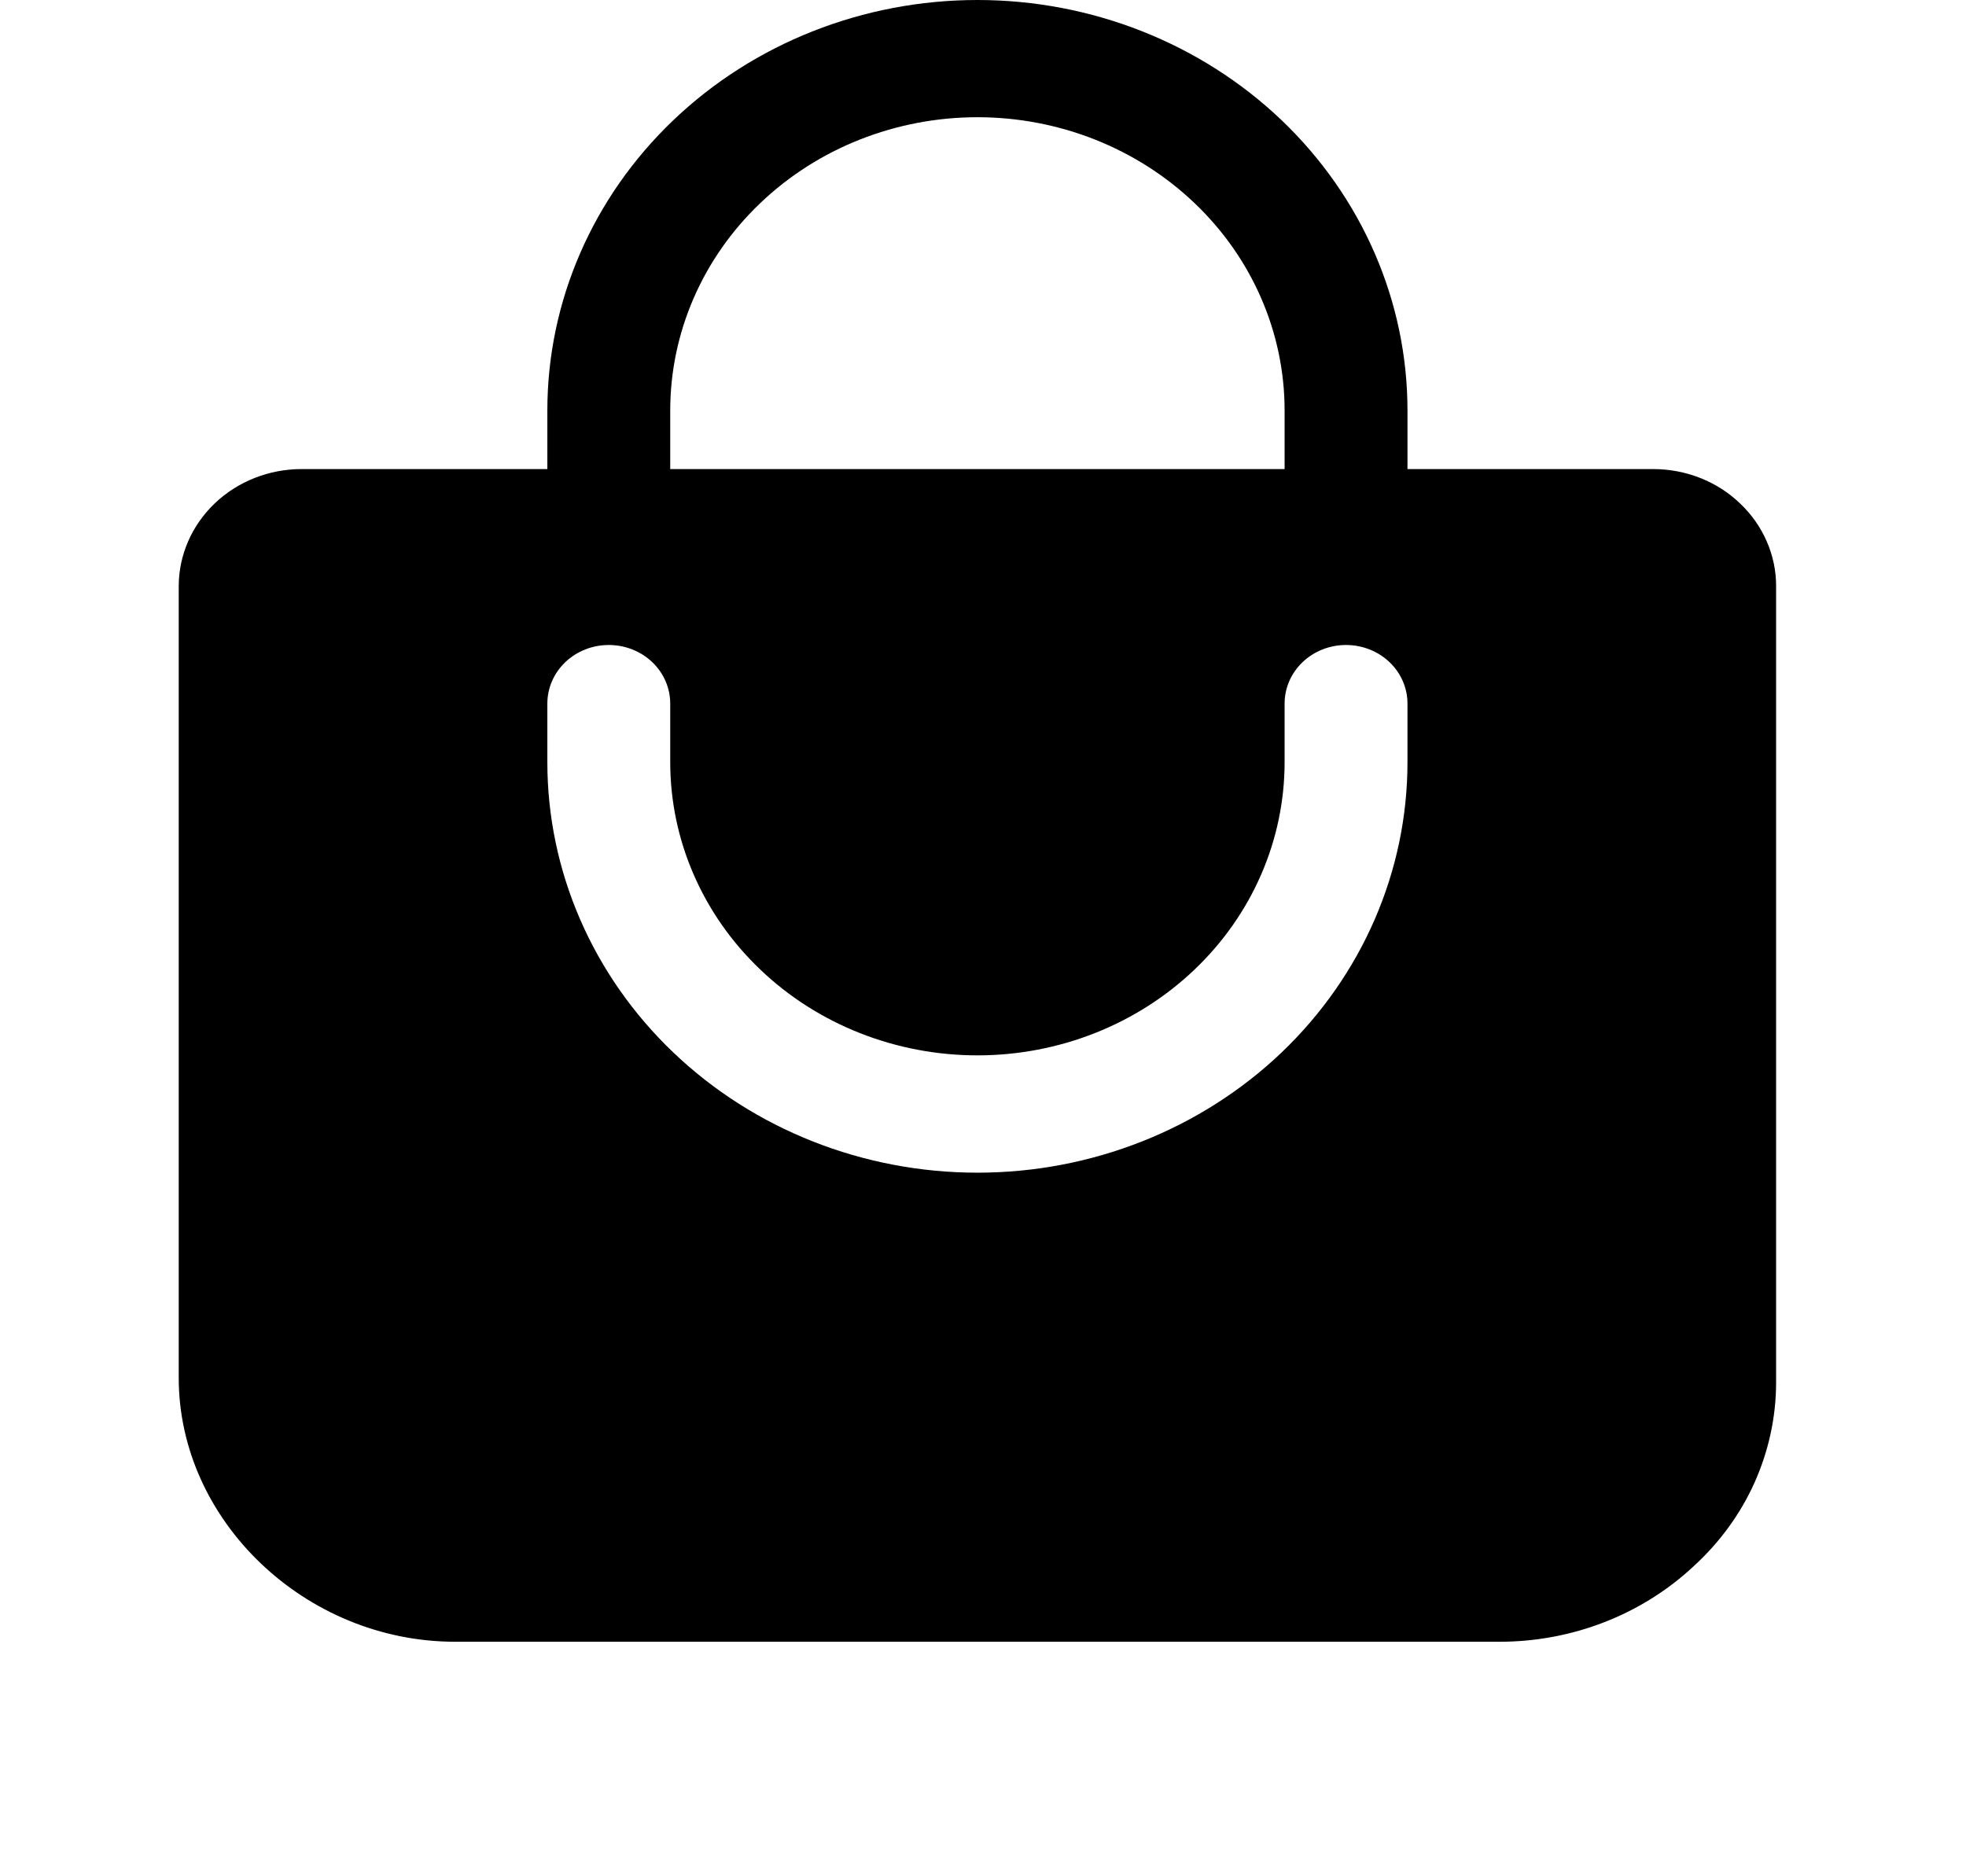 <svg width="22" height="21" viewBox="0 0 22 21" fill="none" xmlns="http://www.w3.org/2000/svg">
<path d="M19.473 5.636C19.346 5.513 19.194 5.416 19.027 5.35C18.86 5.284 18.681 5.25 18.5 5.25H15.75V4.594C15.75 3.375 15.243 2.207 14.341 1.345C13.438 0.484 12.214 0 10.938 0C9.661 0 8.437 0.484 7.535 1.345C6.632 2.207 6.125 3.375 6.125 4.594V5.25H3.375C3.01 5.25 2.661 5.388 2.403 5.634C2.145 5.881 2 6.214 2 6.562V15.422C2 17.021 3.418 18.375 5.094 18.375H16.781C17.592 18.375 18.37 18.073 18.95 17.532C19.242 17.266 19.475 16.947 19.634 16.593C19.792 16.239 19.875 15.858 19.875 15.473V6.562C19.876 6.39 19.84 6.22 19.771 6.061C19.702 5.902 19.601 5.757 19.473 5.636ZM7.5 4.594C7.5 3.724 7.862 2.889 8.507 2.274C9.151 1.658 10.026 1.312 10.938 1.312C11.849 1.312 12.723 1.658 13.368 2.274C14.013 2.889 14.375 3.724 14.375 4.594V5.25H7.5V4.594ZM15.75 8.531C15.75 9.75 15.243 10.918 14.341 11.78C13.438 12.641 12.214 13.125 10.938 13.125C9.661 13.125 8.437 12.641 7.535 11.78C6.632 10.918 6.125 9.75 6.125 8.531V7.875C6.125 7.701 6.197 7.534 6.326 7.411C6.455 7.288 6.63 7.219 6.812 7.219C6.995 7.219 7.17 7.288 7.299 7.411C7.428 7.534 7.5 7.701 7.5 7.875V8.531C7.5 9.401 7.862 10.236 8.507 10.851C9.151 11.467 10.026 11.812 10.938 11.812C11.849 11.812 12.723 11.467 13.368 10.851C14.013 10.236 14.375 9.401 14.375 8.531V7.875C14.375 7.701 14.447 7.534 14.576 7.411C14.705 7.288 14.88 7.219 15.062 7.219C15.245 7.219 15.42 7.288 15.549 7.411C15.678 7.534 15.75 7.701 15.75 7.875V8.531Z" fill="black"/>
</svg>
